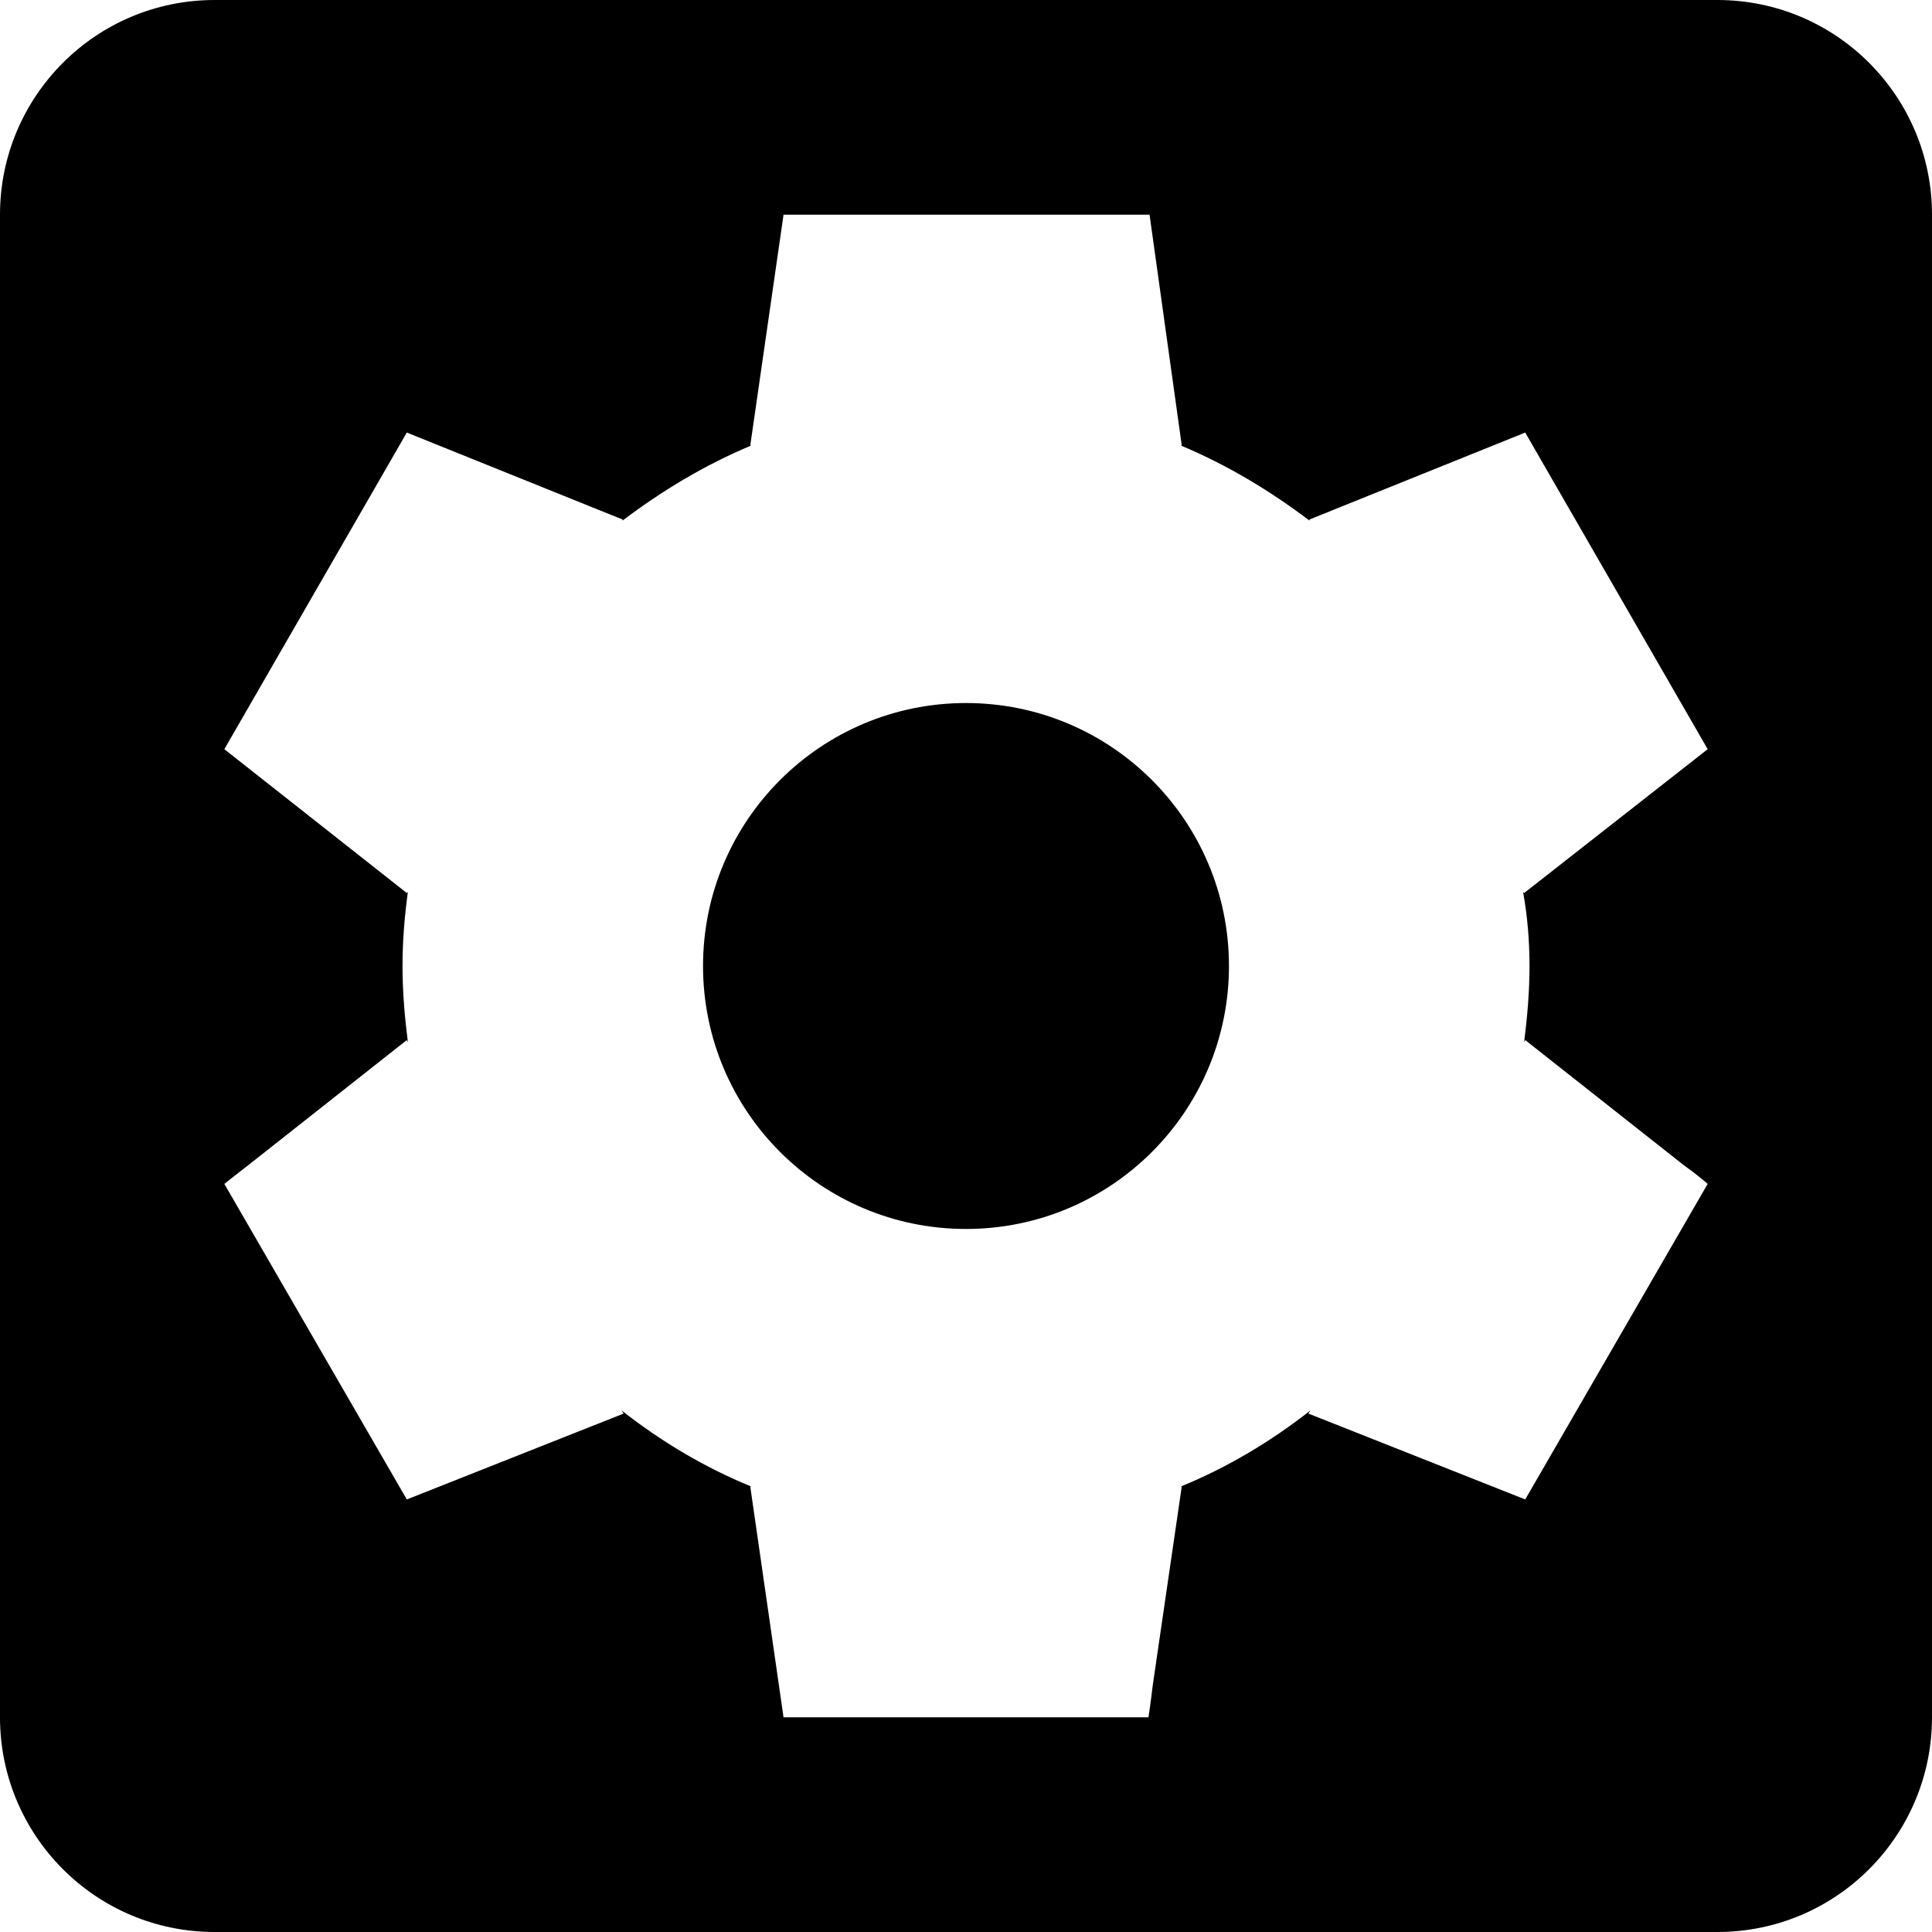 <svg version="1.1" viewBox="0 0 18 18" xmlns="http://www.w3.org/2000/svg"><path d="m-3-3h24v24h-24z" fill="none"/><path d="m16 0h-14c-1.11 0-2 0.9-2 2v14c0 1.1 0.89 2 2 2h14c1.11 0 2-0.9 2-2v-14c0-1.1-0.89-2-2-2zm-1.75 9c0 0.24-0.02 0.47-0.05 0.71l0.01-0.02 1.47 1.16c0.14 0.1 0.23 0.18 0.23 0.18l-1.7 2.94-2.02-0.8 0.02-0.03c-0.37 0.29-0.77 0.53-1.21 0.71h0.01l-0.27 1.85c-0.02 0.17-0.04 0.3-0.04 0.3h-3.4l-0.31-2.15h0.01c-0.44-0.18-0.84-0.42-1.21-0.71l0.02 0.03-2.02 0.8-1.7-2.94s0.1-0.08 0.23-0.18l1.47-1.16 0.01 0.02c-0.03-0.24-0.05-0.47-0.05-0.71s0.02-0.47 0.05-0.69l-0.01 0.01-1.7-1.34 1.7-2.95 2.01 0.81v0.01c0.37-0.28 0.77-0.52 1.2-0.7h-0.01l0.31-2.15h3.41l0.3 2.15h-0.01c0.43 0.18 0.83 0.42 1.2 0.7v-0.01l2.01-0.81 1.7 2.95-1.71 1.34-0.01-0.01c0.04 0.22 0.06 0.45 0.06 0.69z"/><circle cx="9" cy="9" r="2.45"/></svg>
